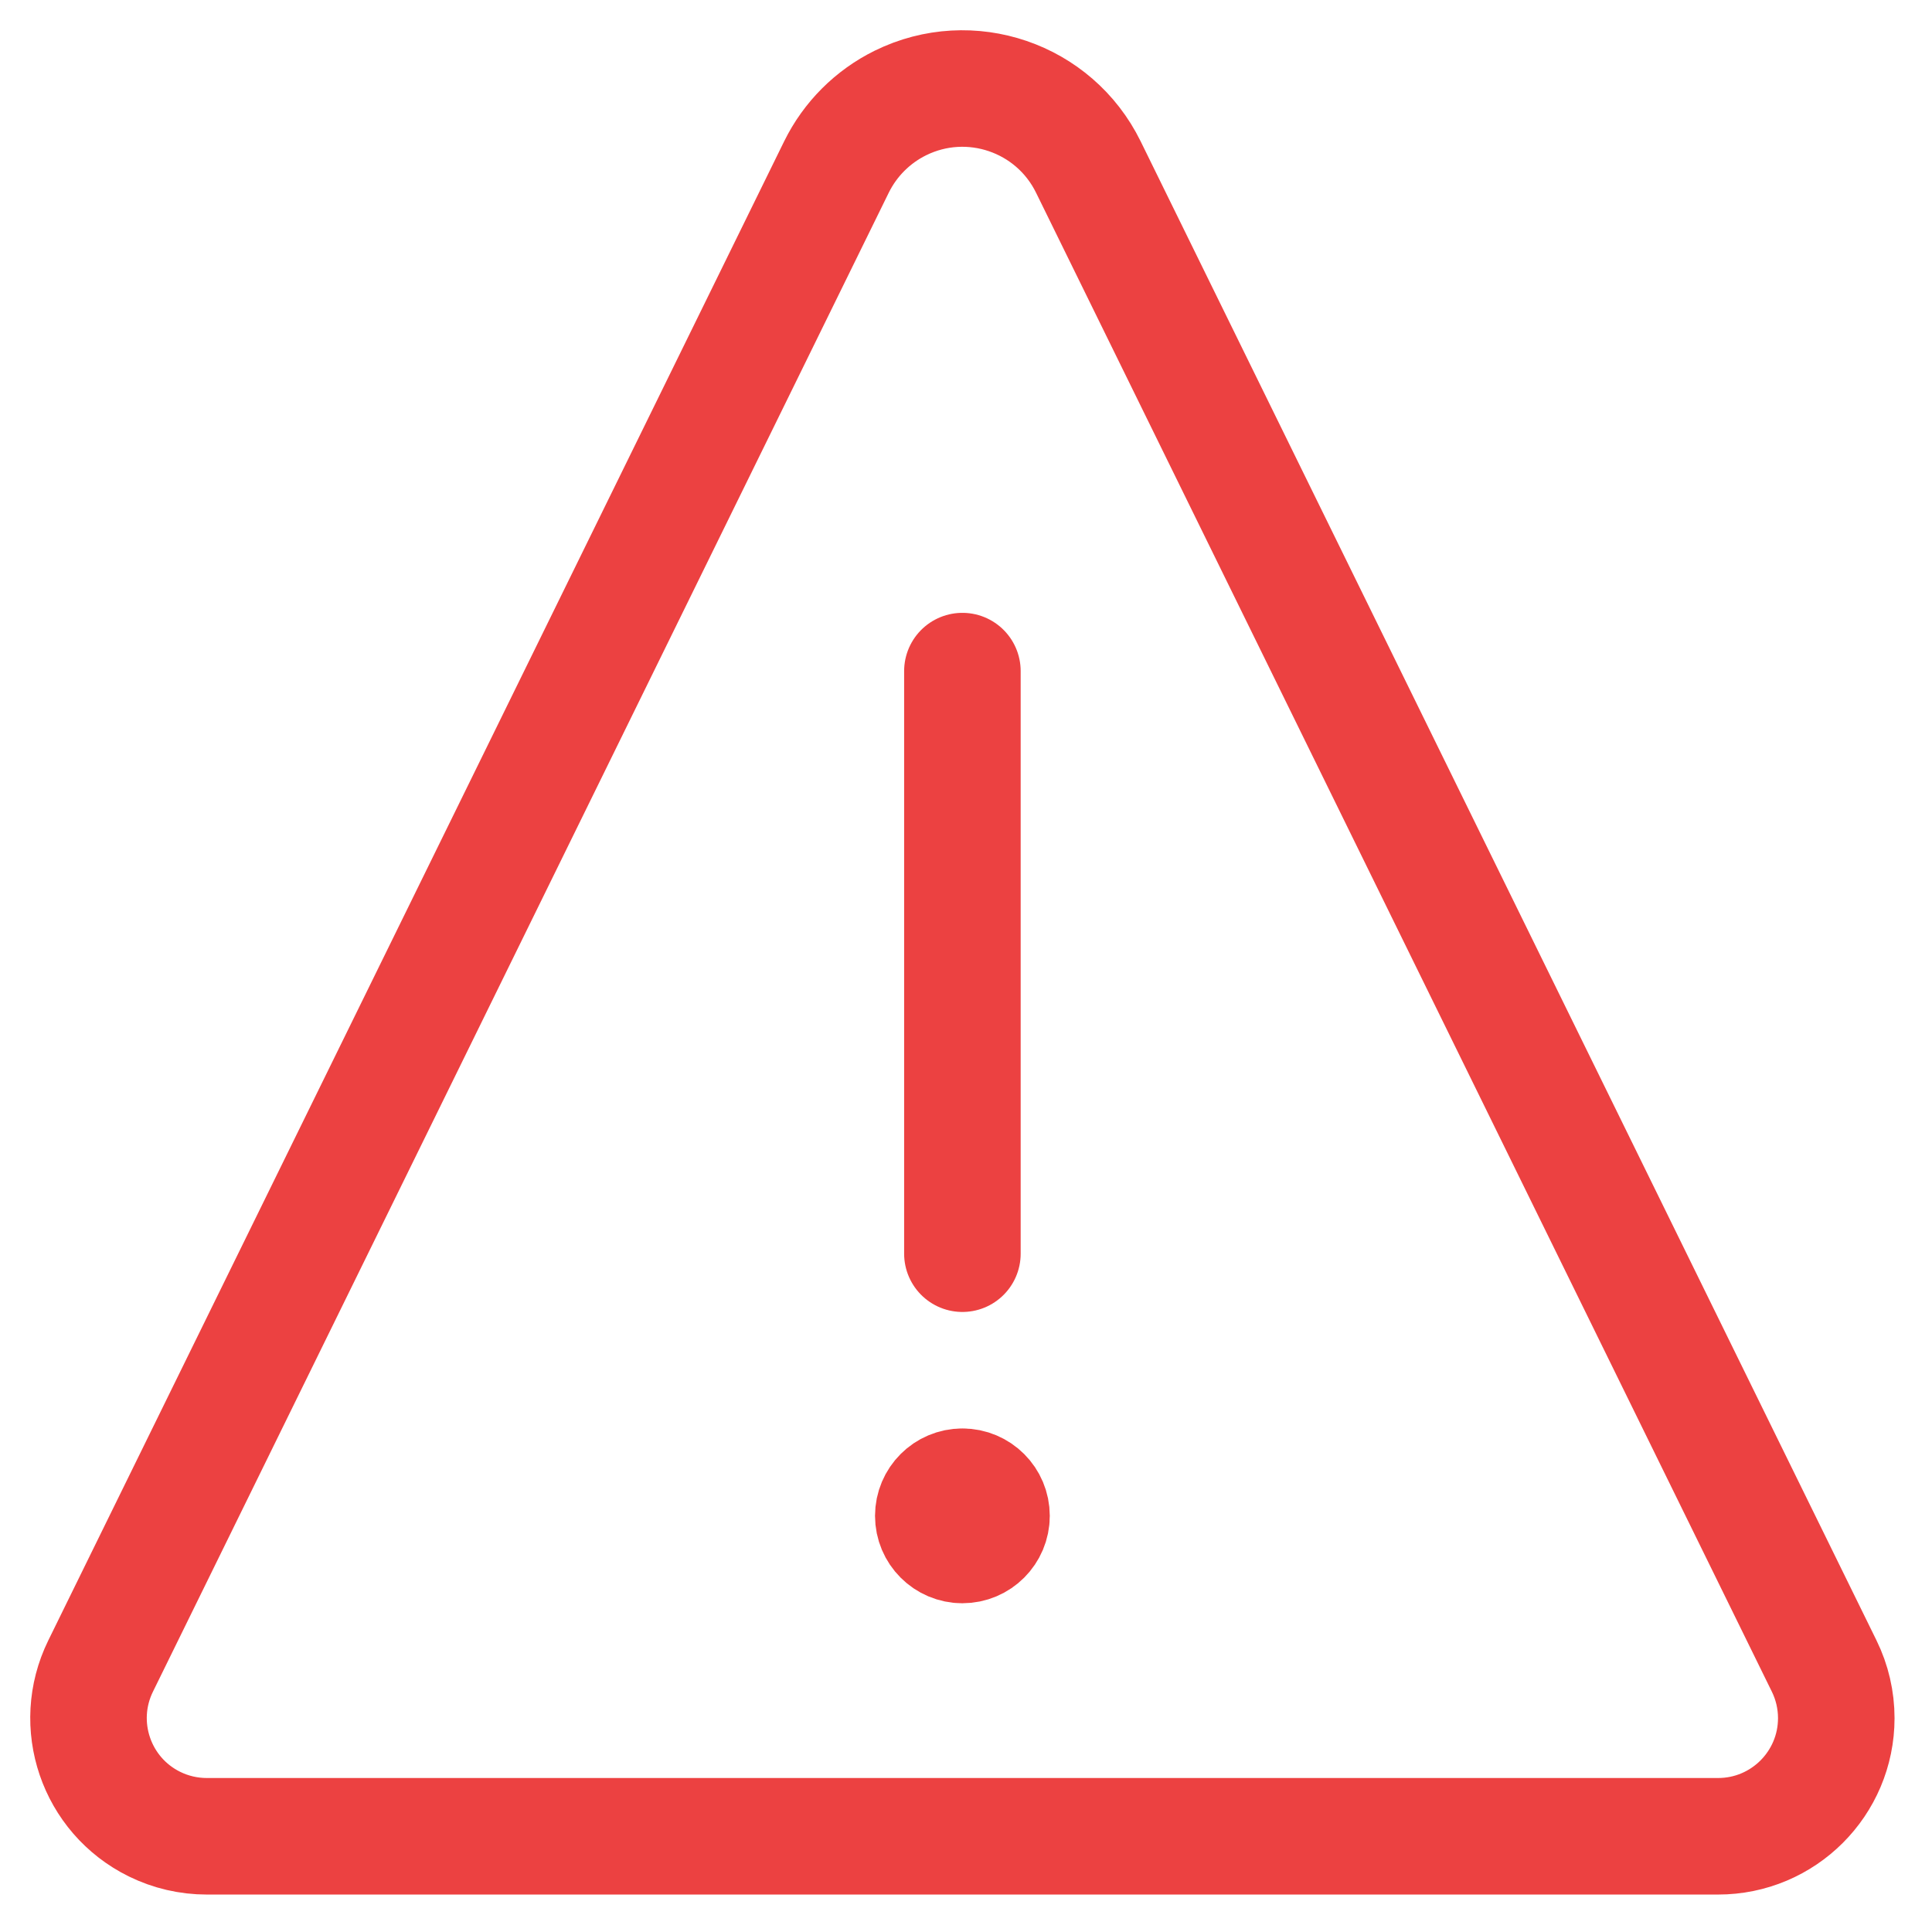 <?xml version="1.0" encoding="UTF-8"?>
<svg width="44px" height="44px" viewBox="0 0 44 44" version="1.1" xmlns="http://www.w3.org/2000/svg" xmlns:xlink="http://www.w3.org/1999/xlink">
    <!-- Generator: sketchtool 63.1 (101010) - https://sketch.com -->
    <title>E9402586-5534-412A-8FB3-F5A8DA98F81F</title>
    <desc>Created with sketchtool.</desc>
    <g id="v1.0-Add-ons-page" stroke="none" stroke-width="1" fill="none" fill-rule="evenodd" stroke-linecap="round" stroke-linejoin="round">
        <g id="Icons-sheet" transform="translate(-75, -159)" stroke="#EC4141" stroke-width="2.654">
            <g id="Icon-/-alert-triangle" transform="translate(77, 161)">
                <path d="M19.918,31.859 L19.918,31.859 C19.552,31.859 19.255,32.156 19.255,32.522 C19.255,32.889 19.552,33.186 19.918,33.186 C20.284,33.186 20.581,32.889 20.581,32.522 L20.581,32.522 C20.581,32.156 20.284,31.859 19.918,31.859 L19.918,31.859 M19.918,26.552 L19.918,13.284 M22.786,1.803 L22.786,1.803 C22.008,0.219 20.093,-0.434 18.509,0.344 C17.875,0.656 17.362,1.169 17.05,1.803 L0.292,35.942 L0.292,35.942 C-0.363,37.276 0.186,38.888 1.52,39.544 C1.89,39.726 2.297,39.82 2.709,39.82 L37.127,39.82 L37.127,39.82 C38.613,39.821 39.819,38.617 39.82,37.131 C39.82,36.719 39.726,36.312 39.544,35.942 L22.786,1.803 Z" id="Icon"></path>
            </g>
        </g>
    </g>
</svg>